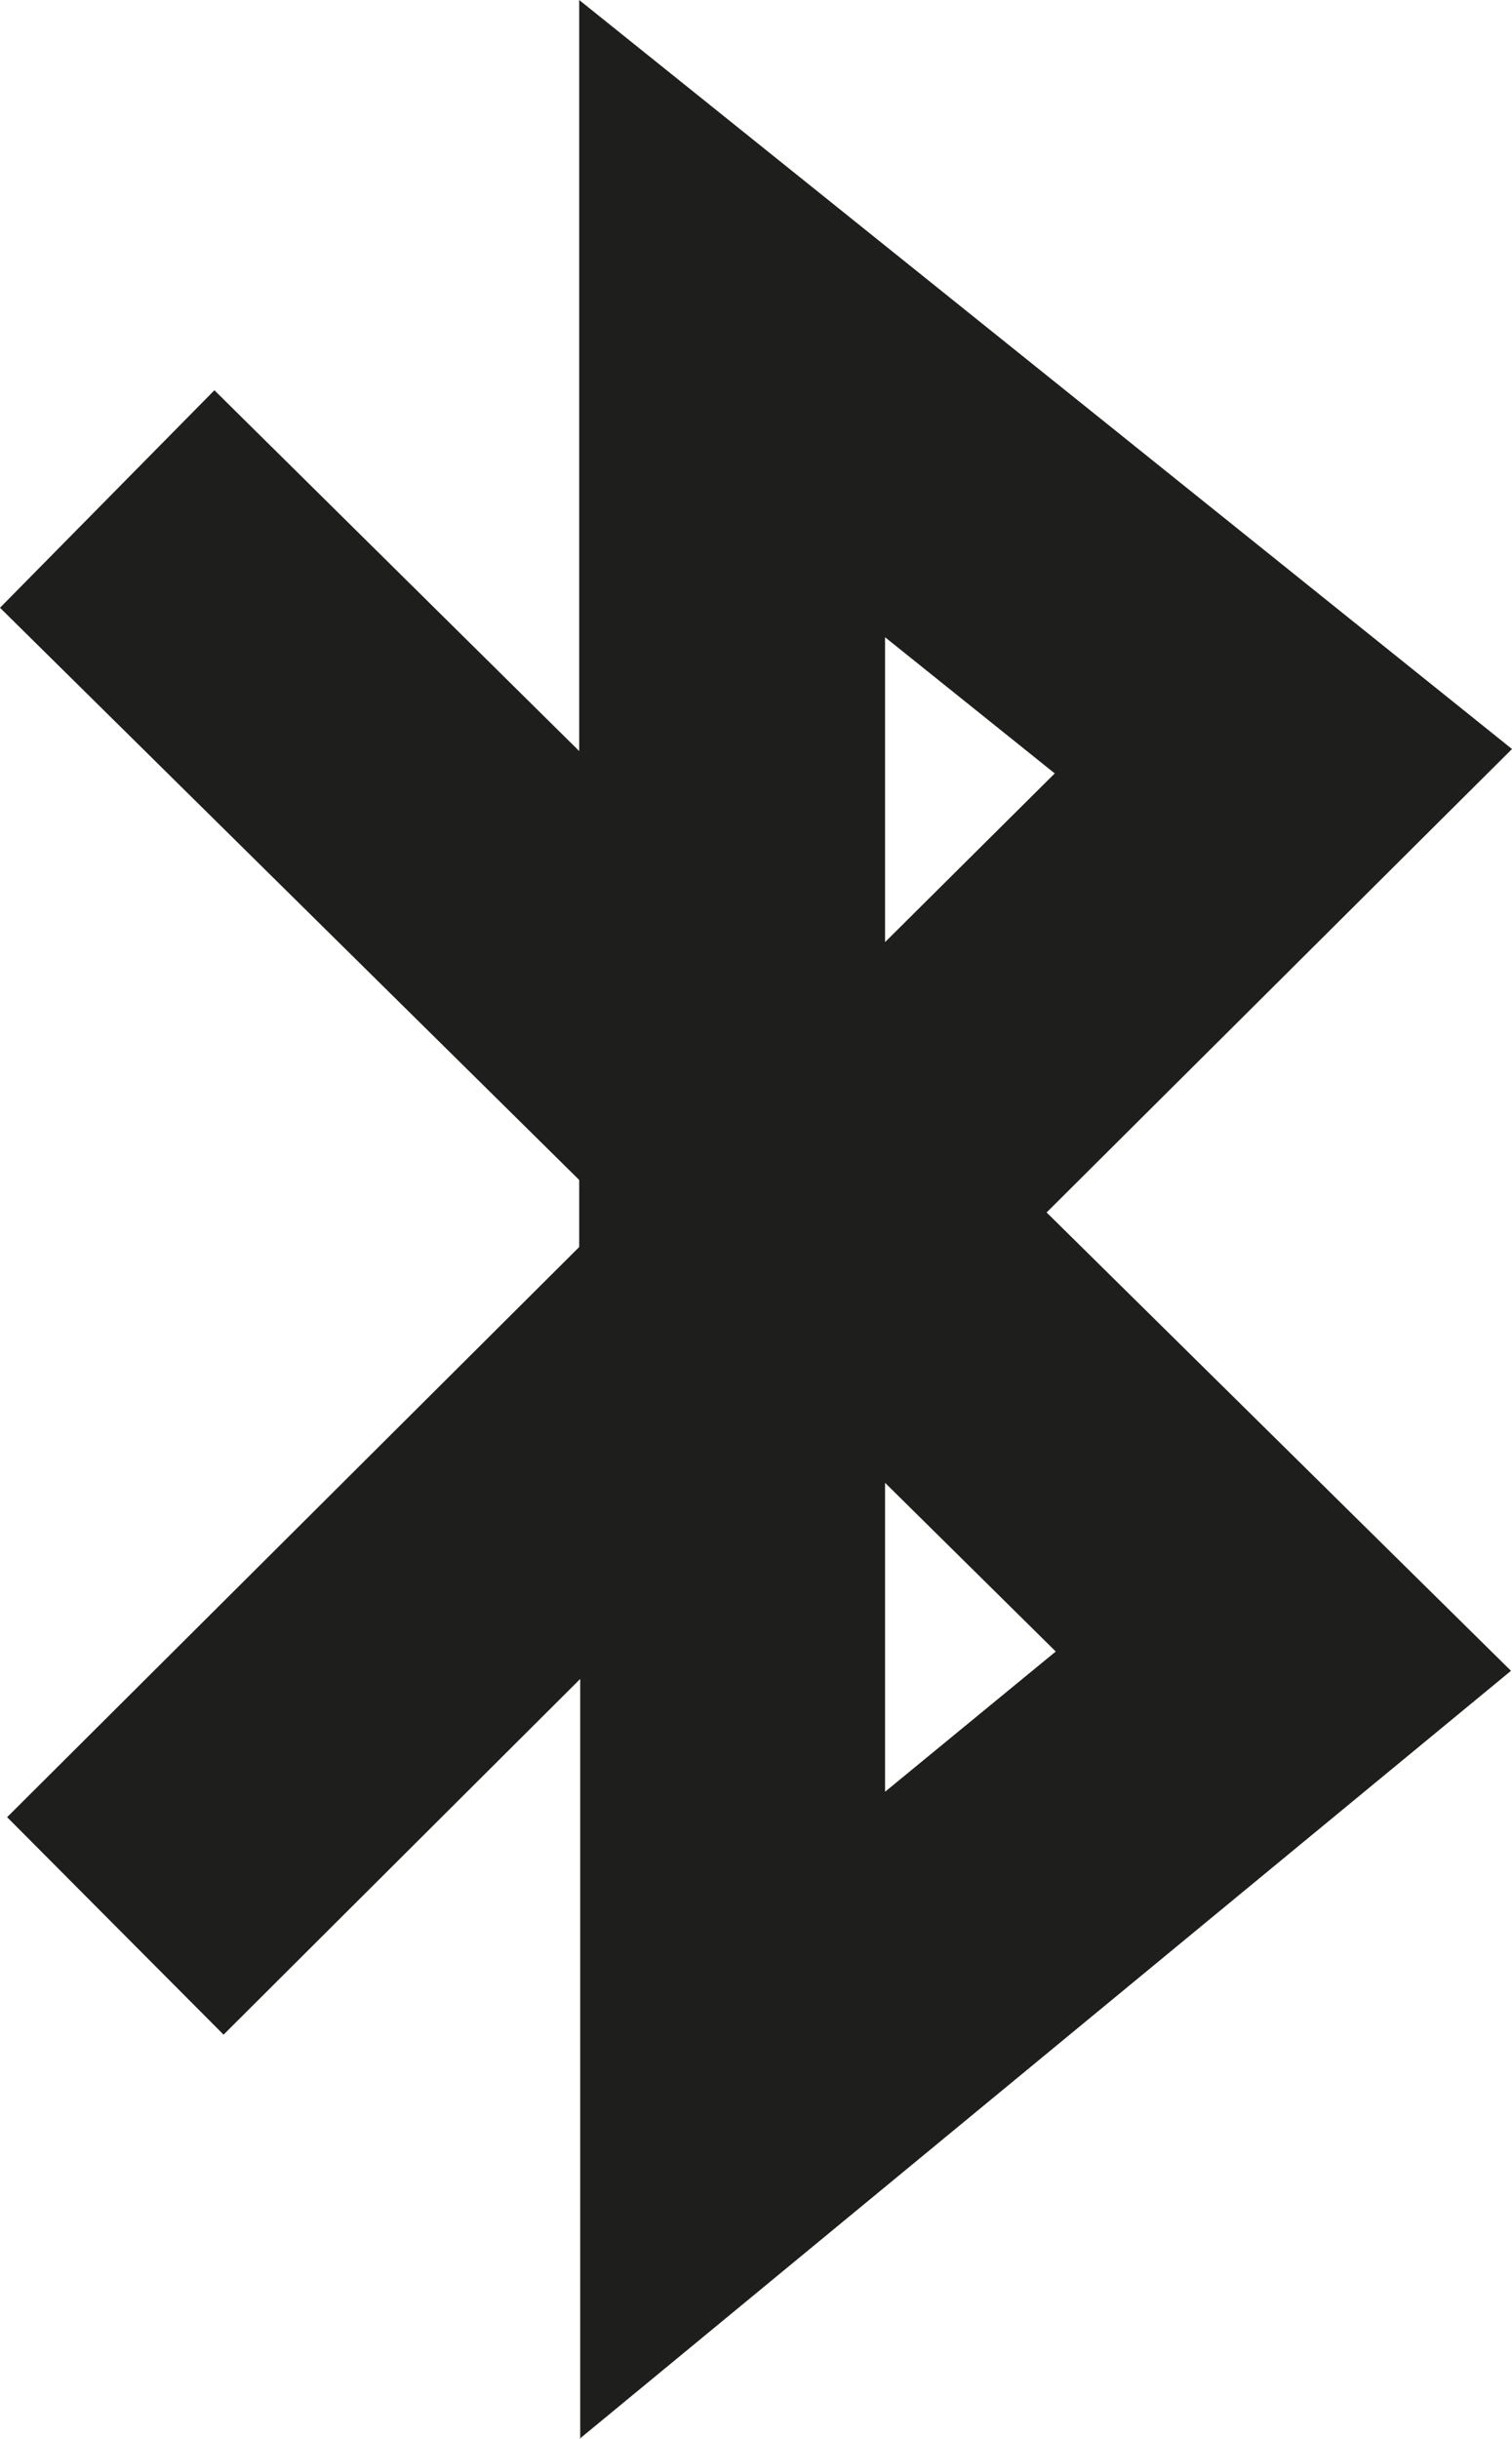 <?xml version="1.0" encoding="UTF-8"?>
<svg id="Ebene_2" xmlns="http://www.w3.org/2000/svg" viewBox="0 0 14.88 24">
  <defs>
    <style>
      .cls-1 {
        fill: #1e1e1c;
      }
    </style>
  </defs>
  <g id="_x33_219">
    <path class="cls-1" d="M5.71,24v-7.48l-3.51,3.5L.07,17.88l5.63-5.61v-.66L0,5.98l2.11-2.14,3.59,3.55V0l9.18,7.37-4.58,4.56,4.57,4.51-9.17,7.56ZM8.71,14.59v3.04l1.68-1.38-1.68-1.66ZM8.71,6.27v3l1.67-1.66-1.67-1.34Z"/>
  </g>
</svg>